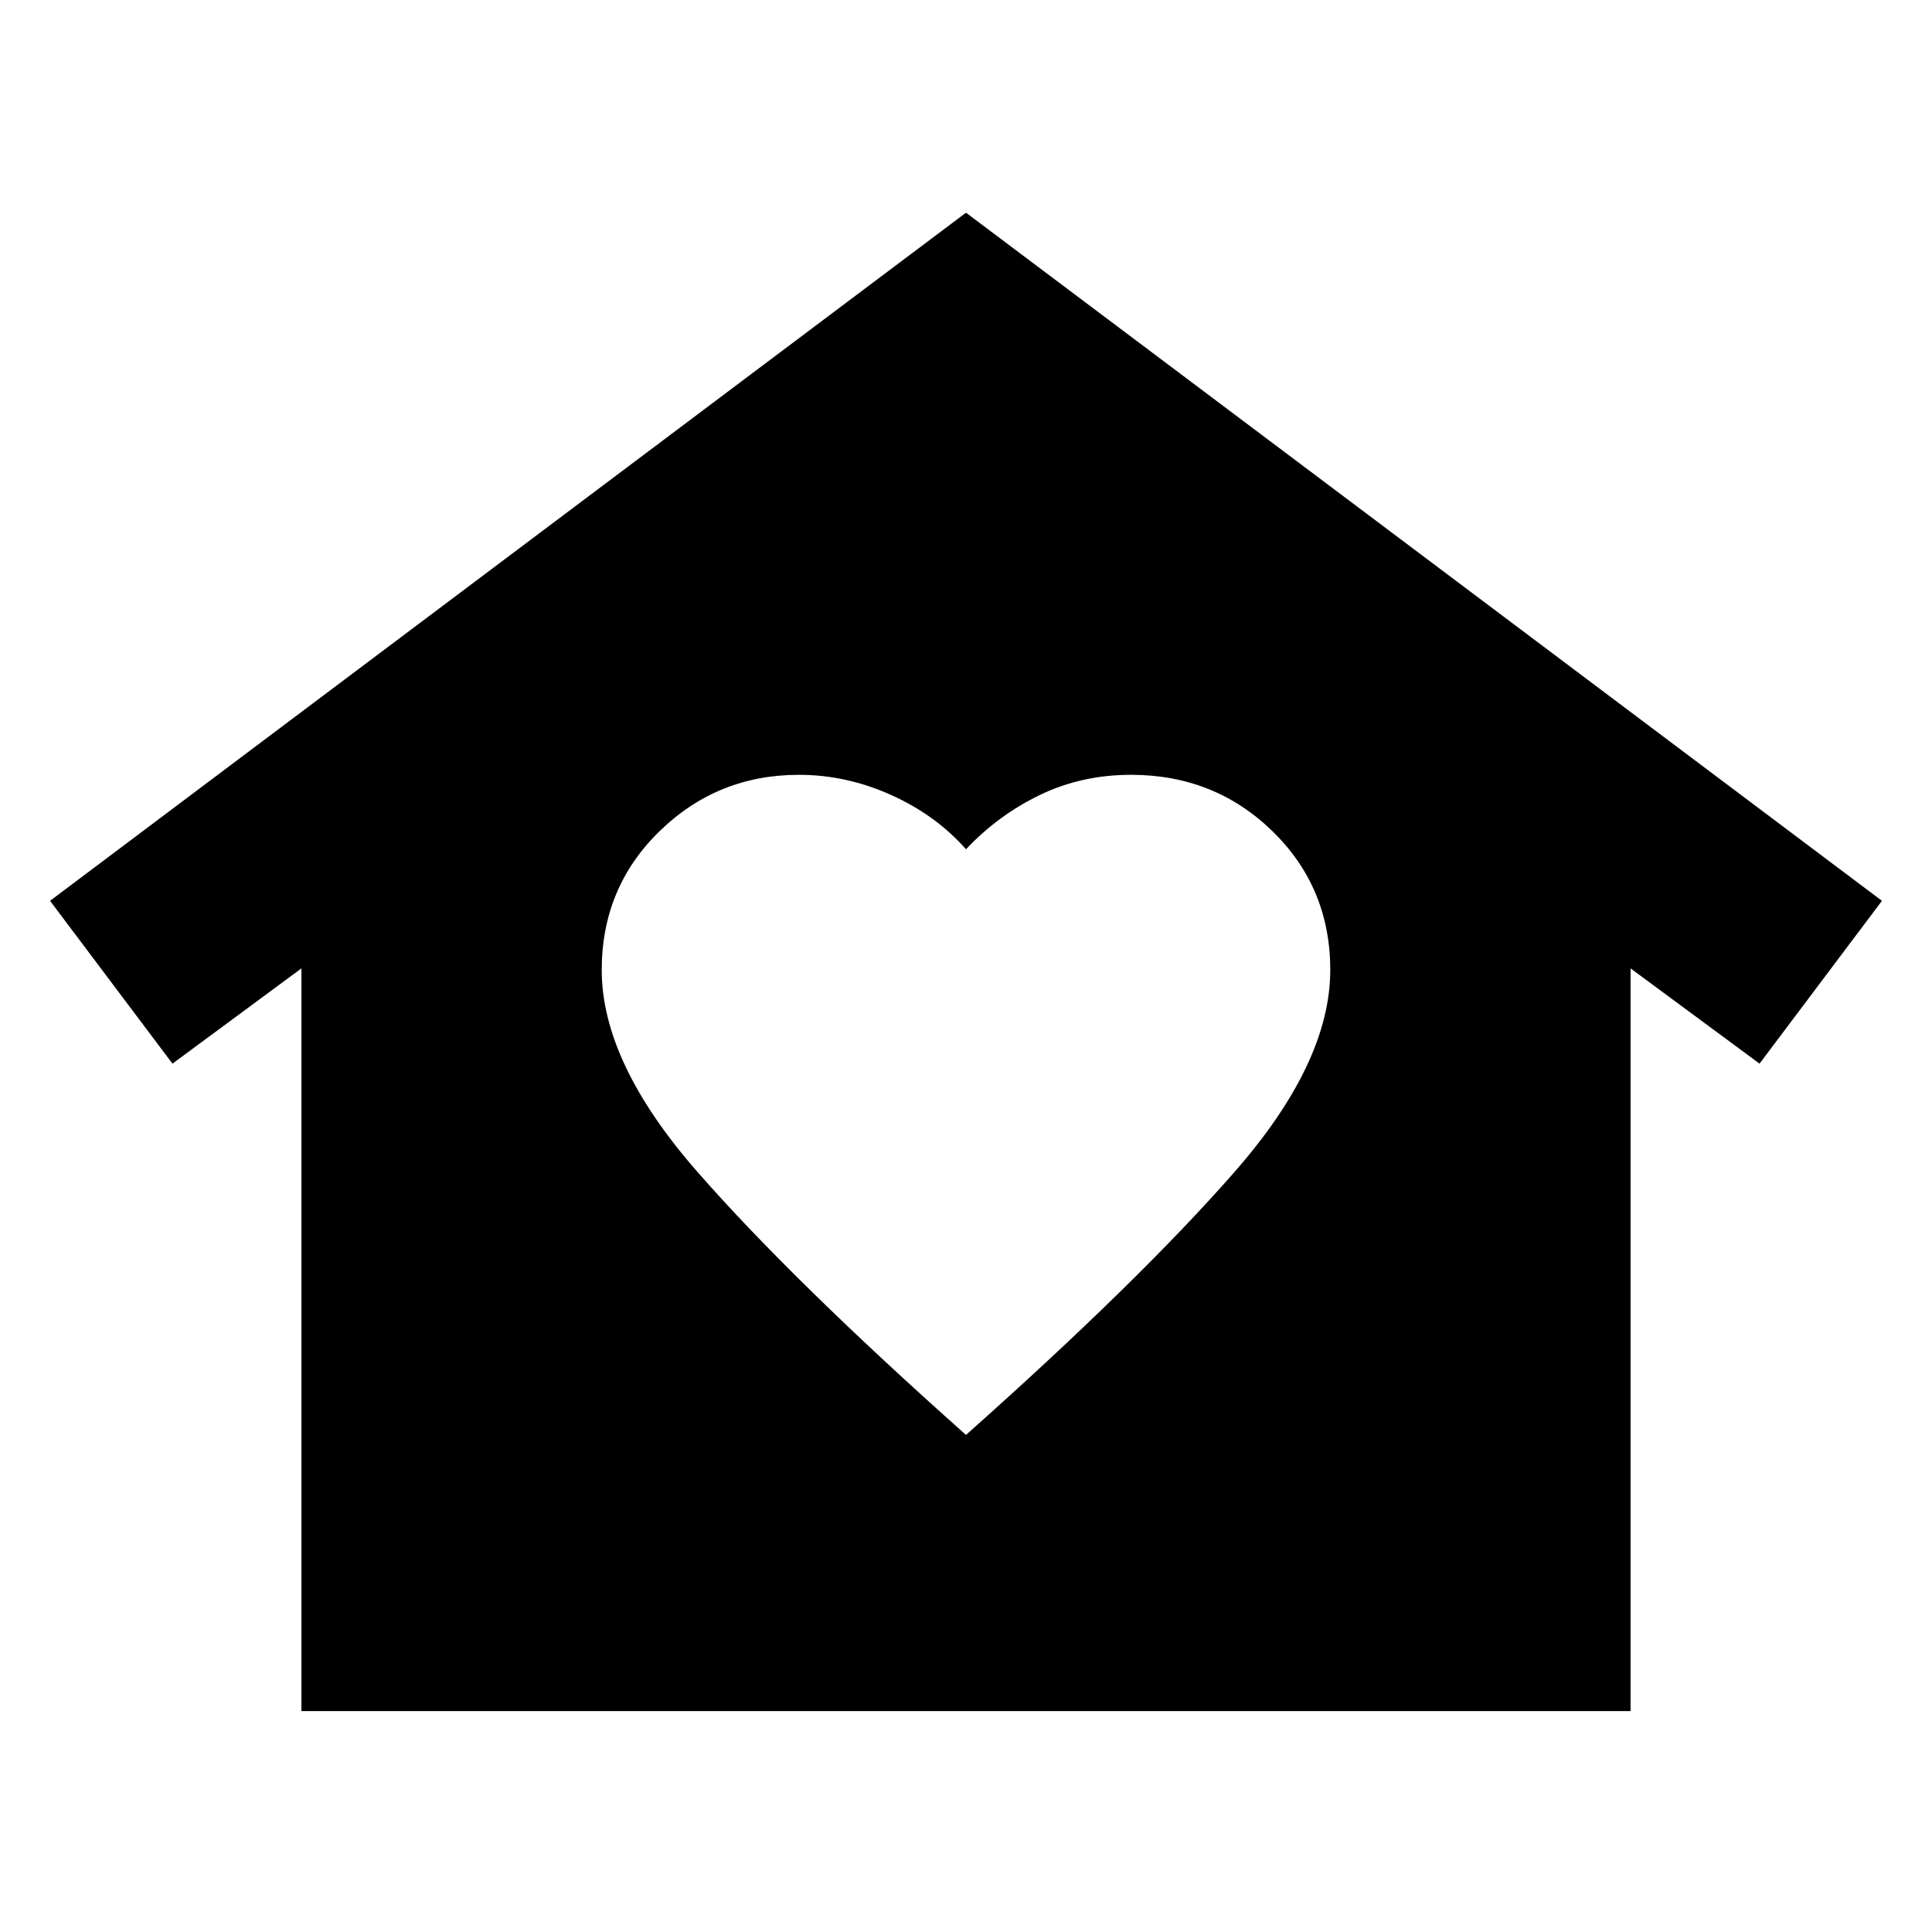 <svg xmlns="http://www.w3.org/2000/svg" height="24" viewBox="0 -960 960 960" width="24"><path d="m480-854.31 455.13 341.92-60.83 80.91-64.08-47.34v369.04H149.78v-369.04L85.7-431.48l-60.83-80.91L480-854.31ZM299-478q0 46 47.5 100.25T480-247q86-76.5 133.5-130.75T661-478q0-41-28.75-69T562-575q-24.5 0-45.25 10T480-538q-15-17-37.25-27T397-575q-40.5 0-69.25 28T299-478Z"/></svg>
